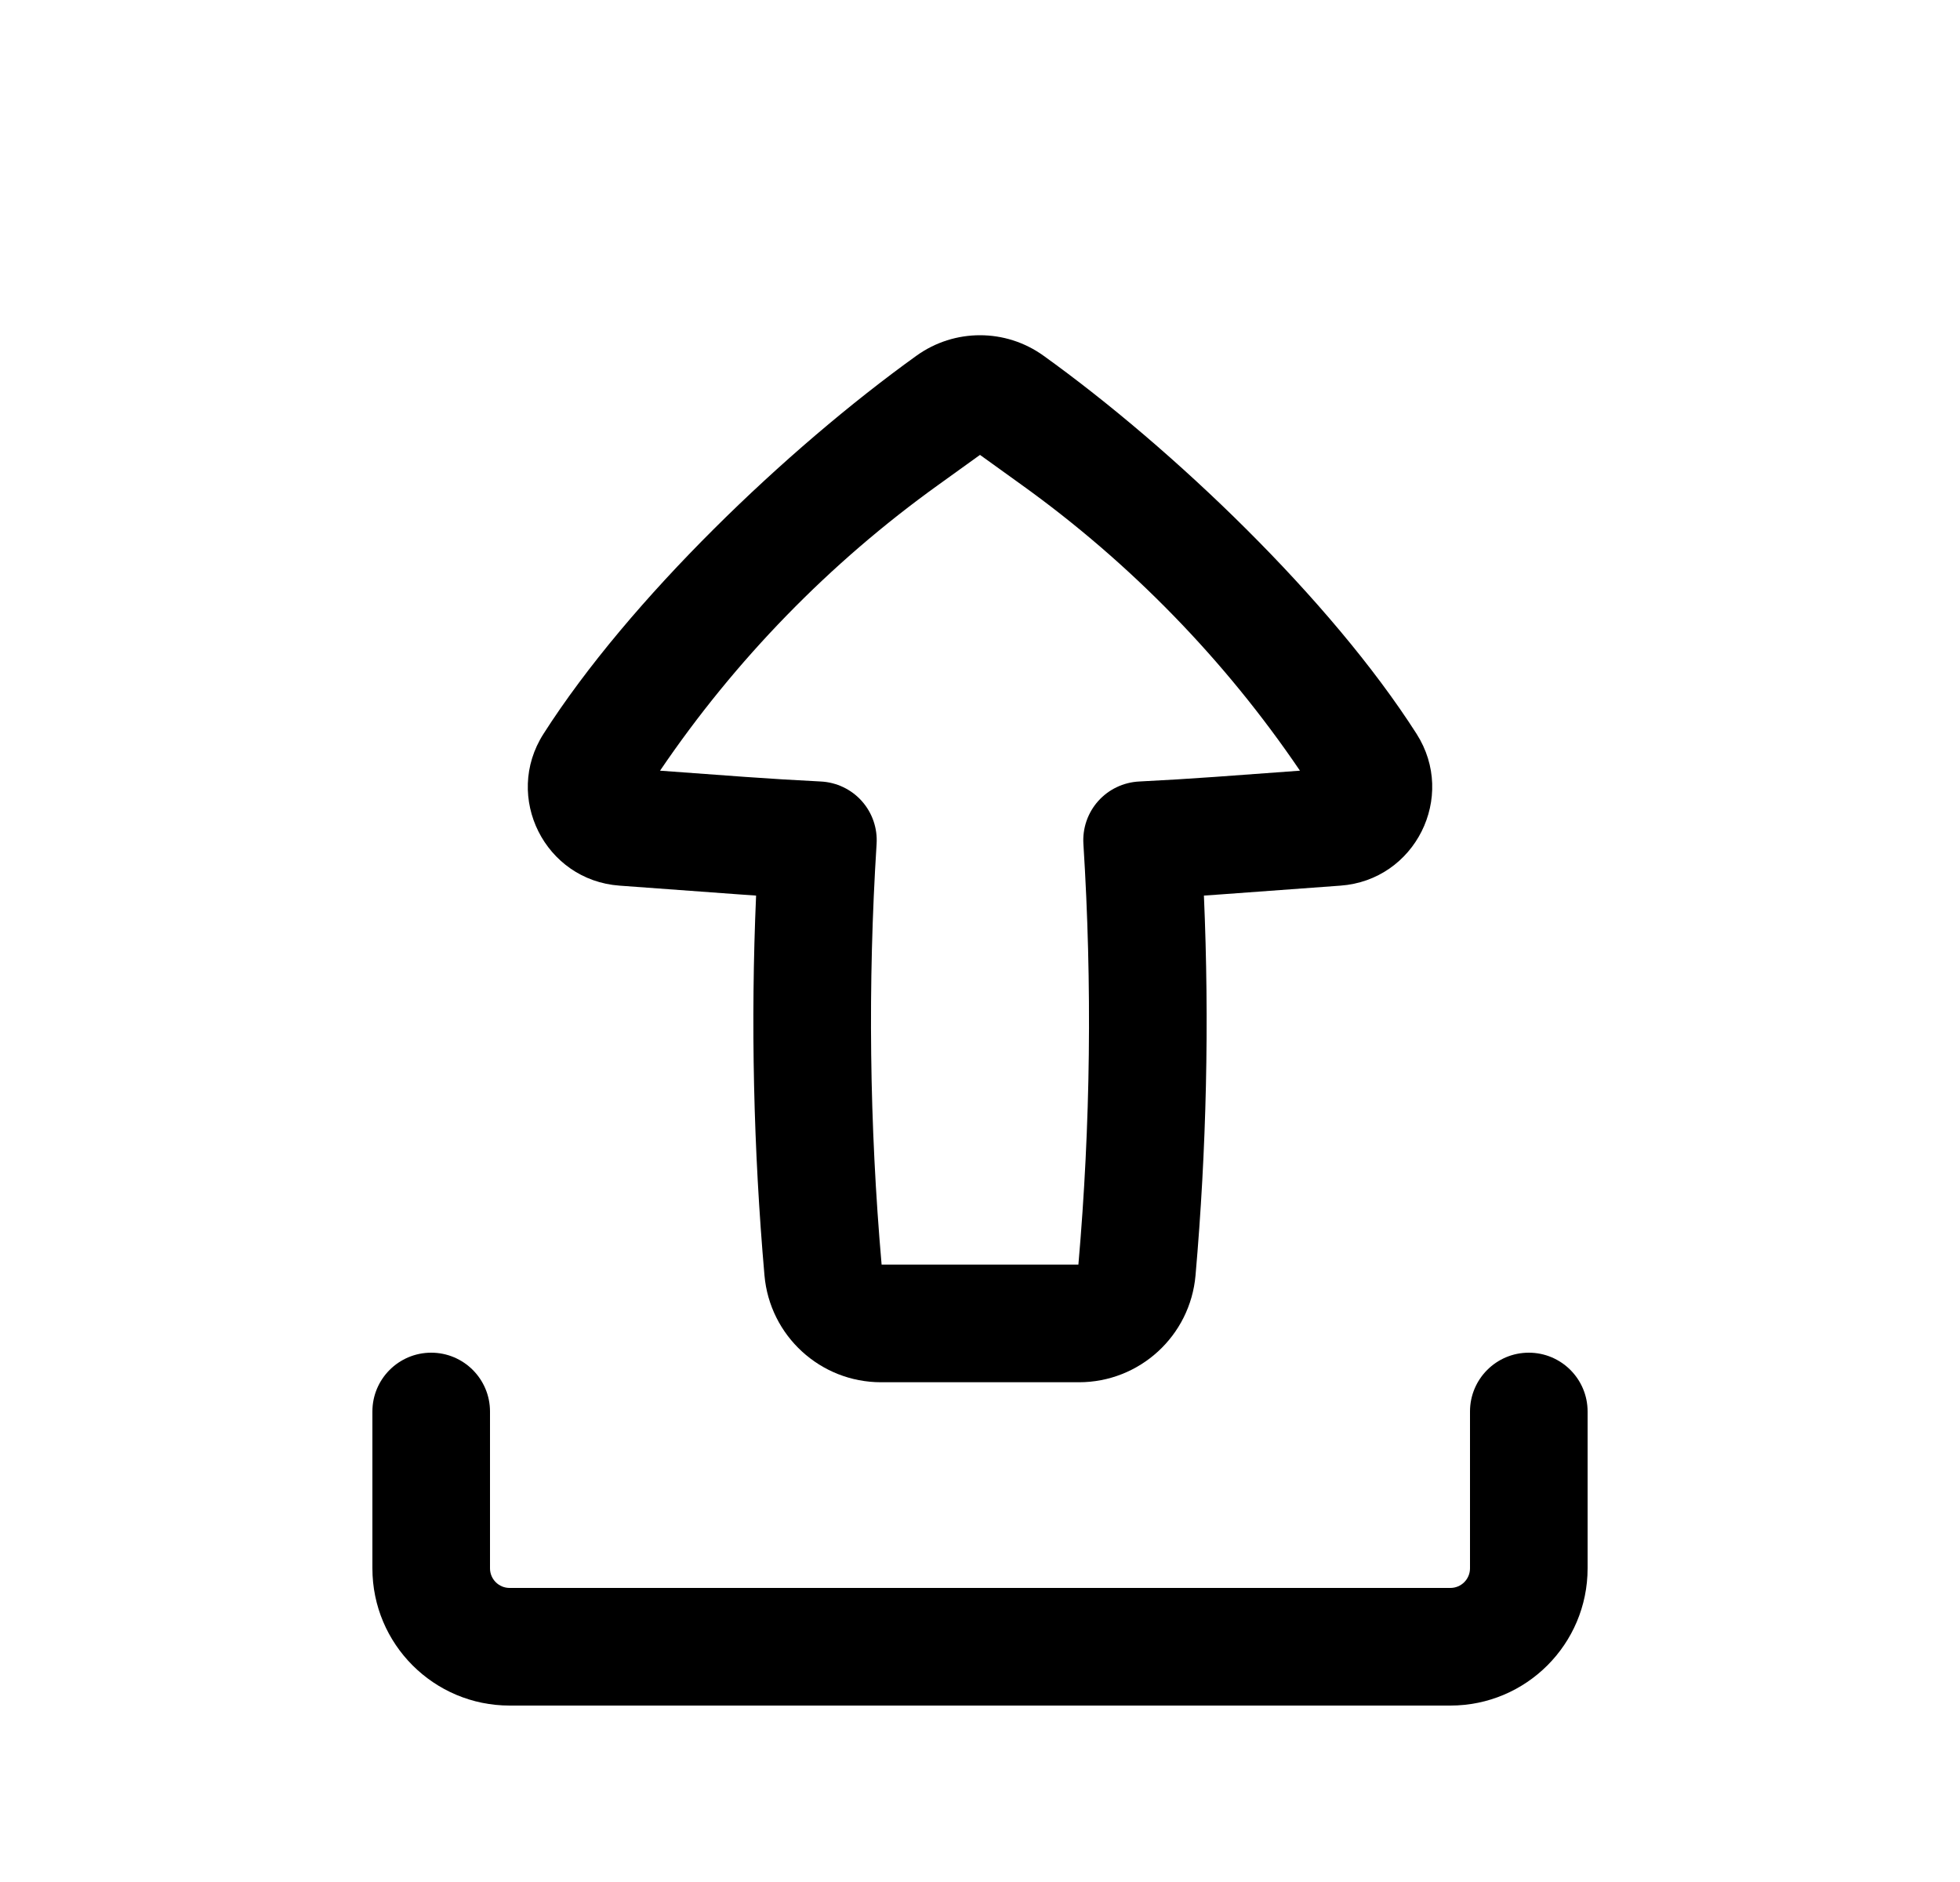 <svg width="25" height="24" viewBox="0 0 25 24" fill="none" xmlns="http://www.w3.org/2000/svg">
<g filter="url(#filter0_d_2822_5635)">
<path fill-rule="evenodd" clip-rule="evenodd" d="M11.238 16.627C10.464 16.627 9.819 16.036 9.751 15.265C9.61 13.654 9.574 12.036 9.644 10.421C9.56 10.415 9.476 10.409 9.391 10.403L7.902 10.294C6.95 10.225 6.418 9.163 6.932 8.359C8.028 6.643 10.037 4.723 11.69 3.536C12.174 3.188 12.826 3.188 13.31 3.536C14.963 4.723 16.972 6.643 18.069 8.359C18.582 9.163 18.05 10.225 17.098 10.294L15.609 10.403C15.524 10.409 15.44 10.415 15.356 10.421C15.426 12.036 15.39 13.654 15.249 15.265C15.181 16.036 14.536 16.627 13.762 16.627H11.238ZM11.181 9.763C11.068 11.55 11.089 13.343 11.245 15.127H13.755C13.911 13.343 13.932 11.55 13.819 9.763C13.806 9.562 13.874 9.365 14.008 9.215C14.141 9.066 14.33 8.976 14.53 8.966C14.854 8.95 15.177 8.93 15.5 8.907L16.581 8.828C15.622 7.415 14.42 6.18 13.031 5.183L12.5 4.801L11.969 5.183C10.58 6.18 9.378 7.415 8.419 8.828L9.5 8.907C9.823 8.93 10.147 8.95 10.47 8.966C10.67 8.976 10.859 9.066 10.992 9.215C11.126 9.365 11.194 9.562 11.181 9.763Z" fill="currentColor"/>
<path d="M6.25 17C6.25 16.586 5.914 16.25 5.5 16.25C5.086 16.25 4.75 16.586 4.75 17V19C4.75 19.967 5.534 20.75 6.5 20.75H18.5C19.466 20.75 20.25 19.967 20.25 19V17C20.25 16.586 19.914 16.25 19.5 16.25C19.086 16.25 18.75 16.586 18.75 17V19C18.75 19.138 18.638 19.25 18.5 19.25H6.5C6.362 19.25 6.25 19.138 6.25 19V17Z" fill="currentColor"/>
</g>
<defs>
<filter id="filter0_d_2822_5635" x="3.75" y="3.275" width="17.5" height="19.475" filterUnits="userSpaceOnUse" color-interpolation-filters="sRGB">
<feFlood flood-opacity="0" result="BackgroundImageFix"/>
<feColorMatrix in="SourceAlpha" type="matrix" values="0 0 0 0 0 0 0 0 0 0 0 0 0 0 0 0 0 0 127 0" result="hardAlpha"/>
<feOffset dy="1"/>
<feGaussianBlur stdDeviation="0.5"/>
<feComposite in2="hardAlpha" operator="out"/>
<feColorMatrix type="matrix" values="0 0 0 0 0 0 0 0 0 0 0 0 0 0 0 0 0 0 0.15 0"/>
<feBlend mode="normal" in2="BackgroundImageFix" result="effect1_dropShadow_2822_5635"/>
<feBlend mode="normal" in="SourceGraphic" in2="effect1_dropShadow_2822_5635" result="shape"/>
</filter>
</defs>
</svg>
